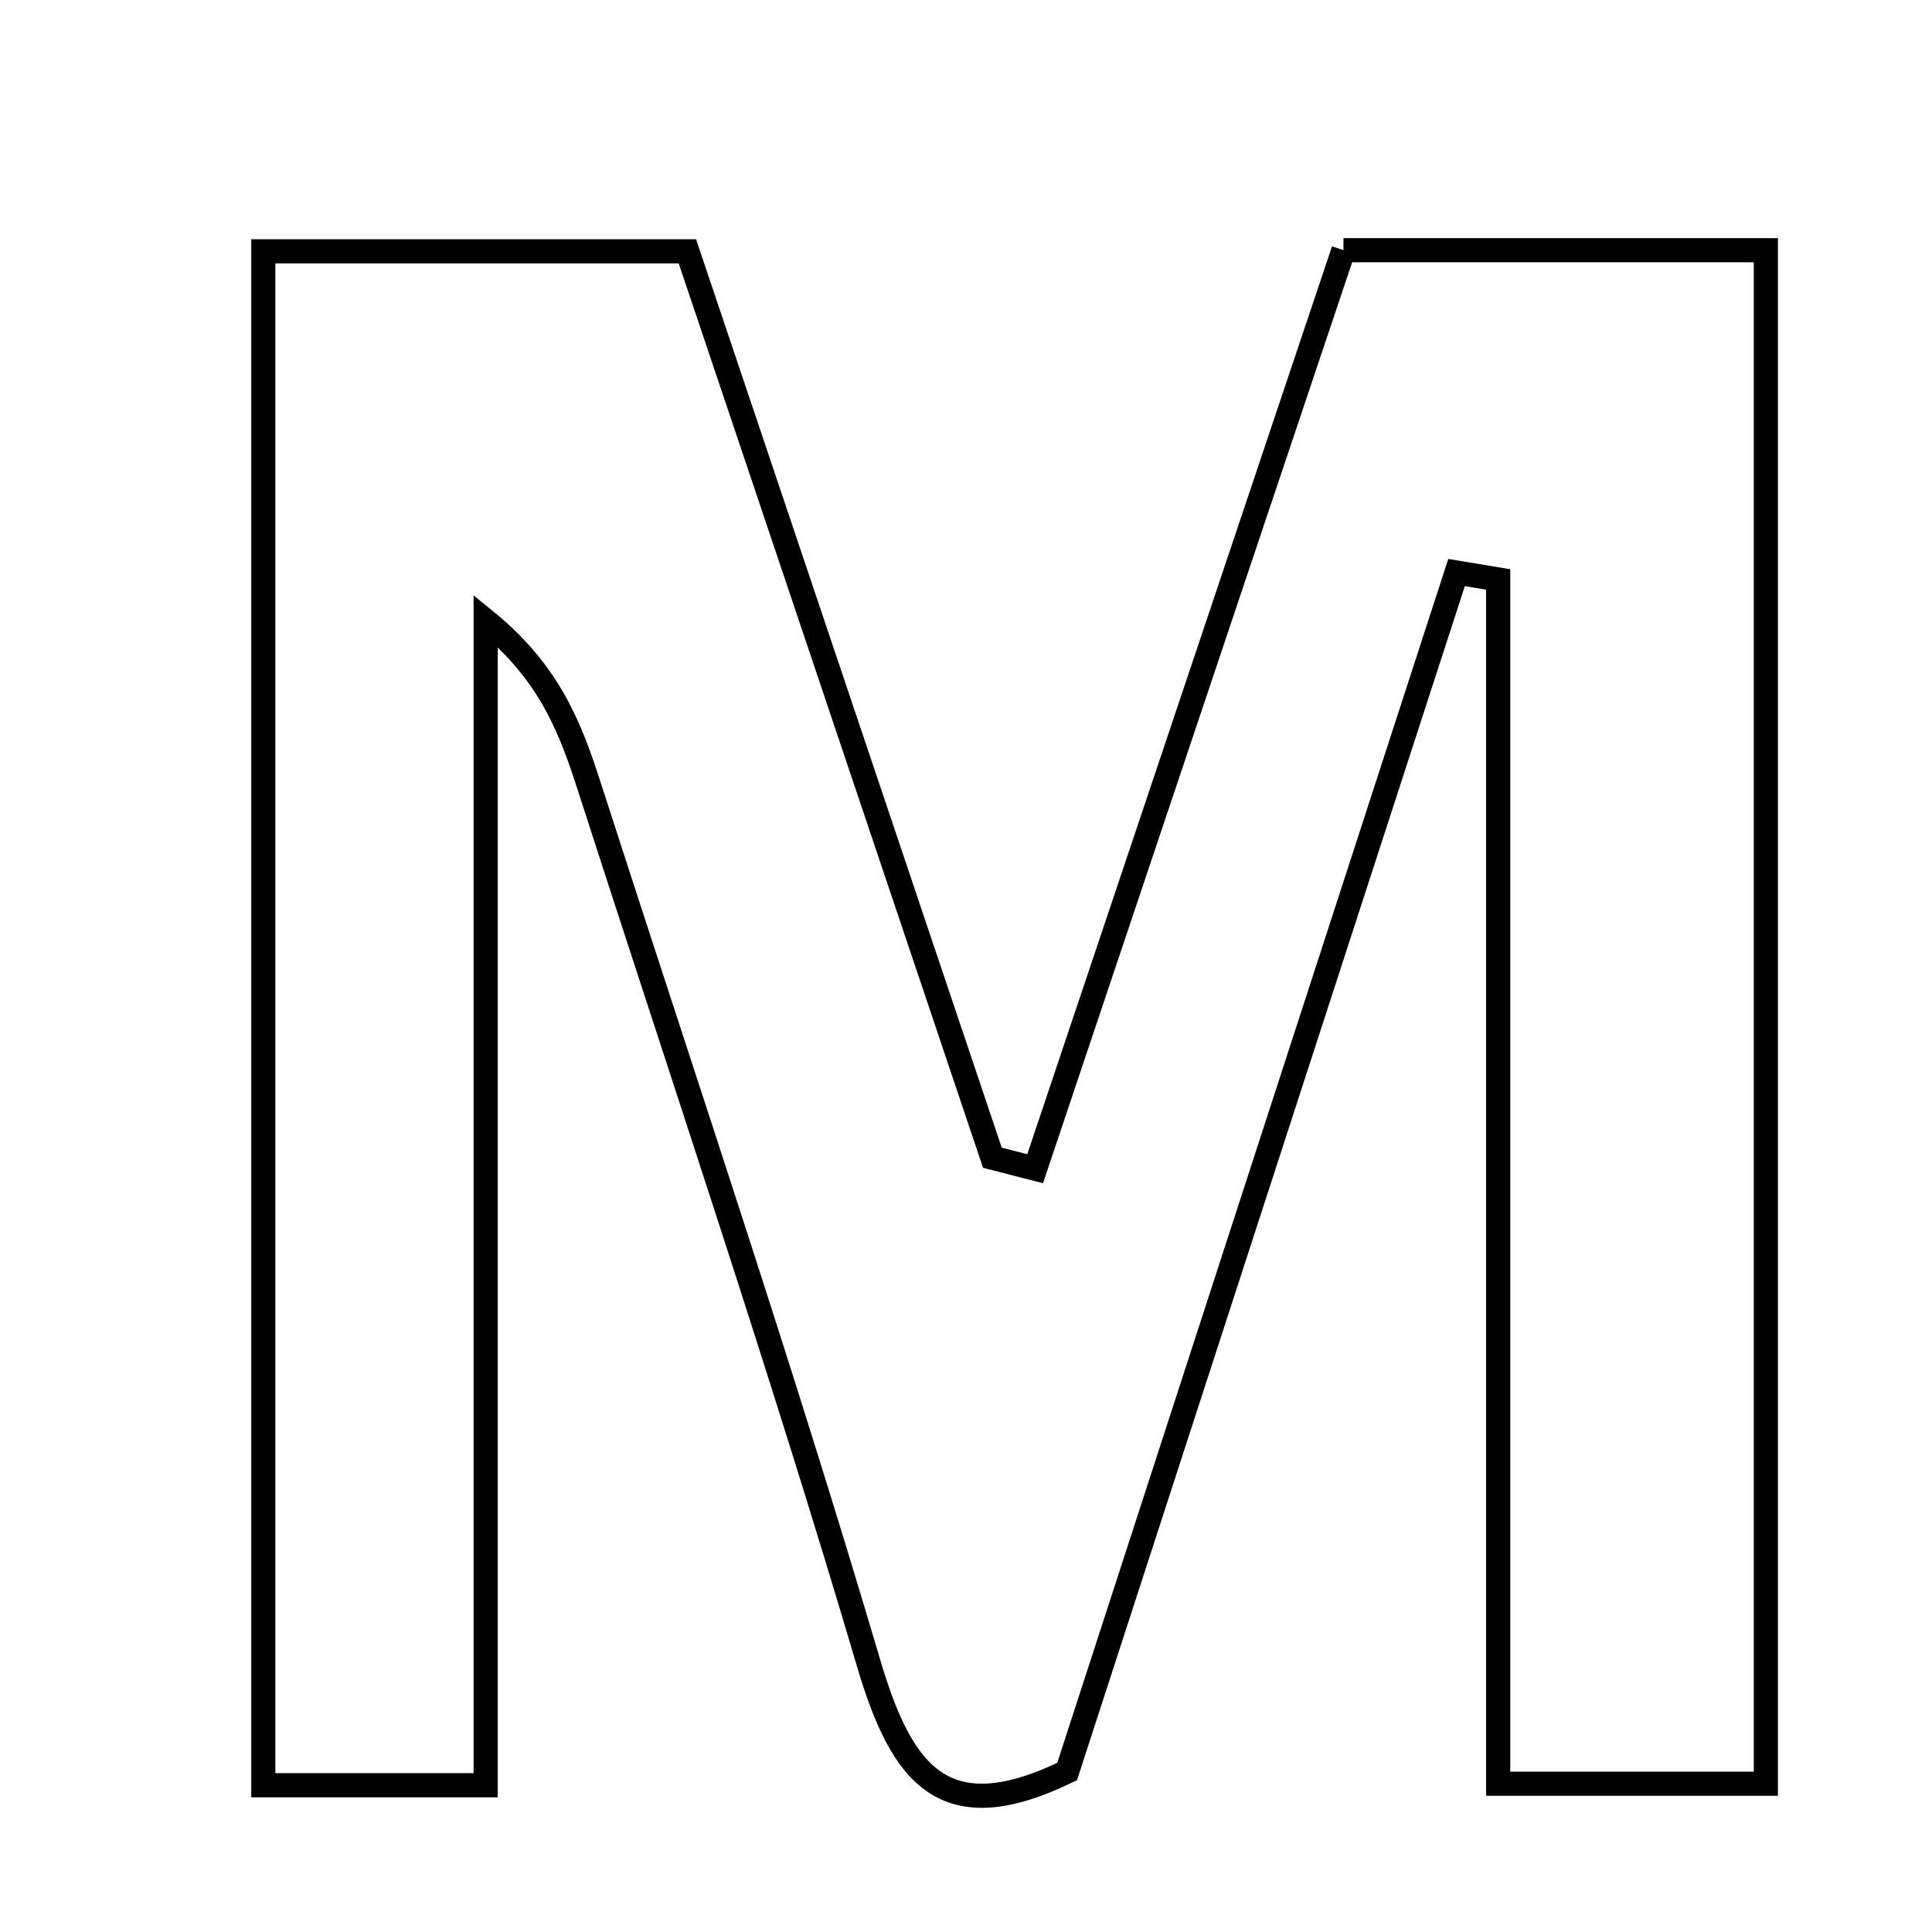 <svg xmlns="http://www.w3.org/2000/svg" viewBox="0.0 0.0 24.0 24.0" height="200px" width="200px"><path fill="none" stroke="black" stroke-width=".3" stroke-opacity="1.0"  filling="0" d="M16.689 3.108 C18.444 3.108 20.074 3.108 21.936 3.108 C21.936 9.428 21.936 15.706 21.936 22.158 C20.886 22.158 19.876 22.158 18.611 22.158 C18.611 17.096 18.611 12.147 18.611 7.198 C18.439 7.169 18.266 7.14 18.094 7.112 C16.482 12.076 14.869 17.041 13.256 22.007 C11.726 22.749 11.2 22.048 10.789 20.656 C9.712 17.011 8.494 13.41 7.327 9.792 C7.097 9.078 6.846 8.372 6.033 7.711 C6.033 12.488 6.033 17.266 6.033 22.177 C4.917 22.177 4.185 22.177 3.271 22.177 C3.271 15.892 3.271 9.673 3.271 3.122 C5.067 3.122 6.698 3.122 8.539 3.122 C9.793 6.849 11.06 10.615 12.328 14.382 C12.505 14.427 12.682 14.472 12.859 14.518 C14.129 10.735 15.398 6.953 16.689 3.108"></path></svg>